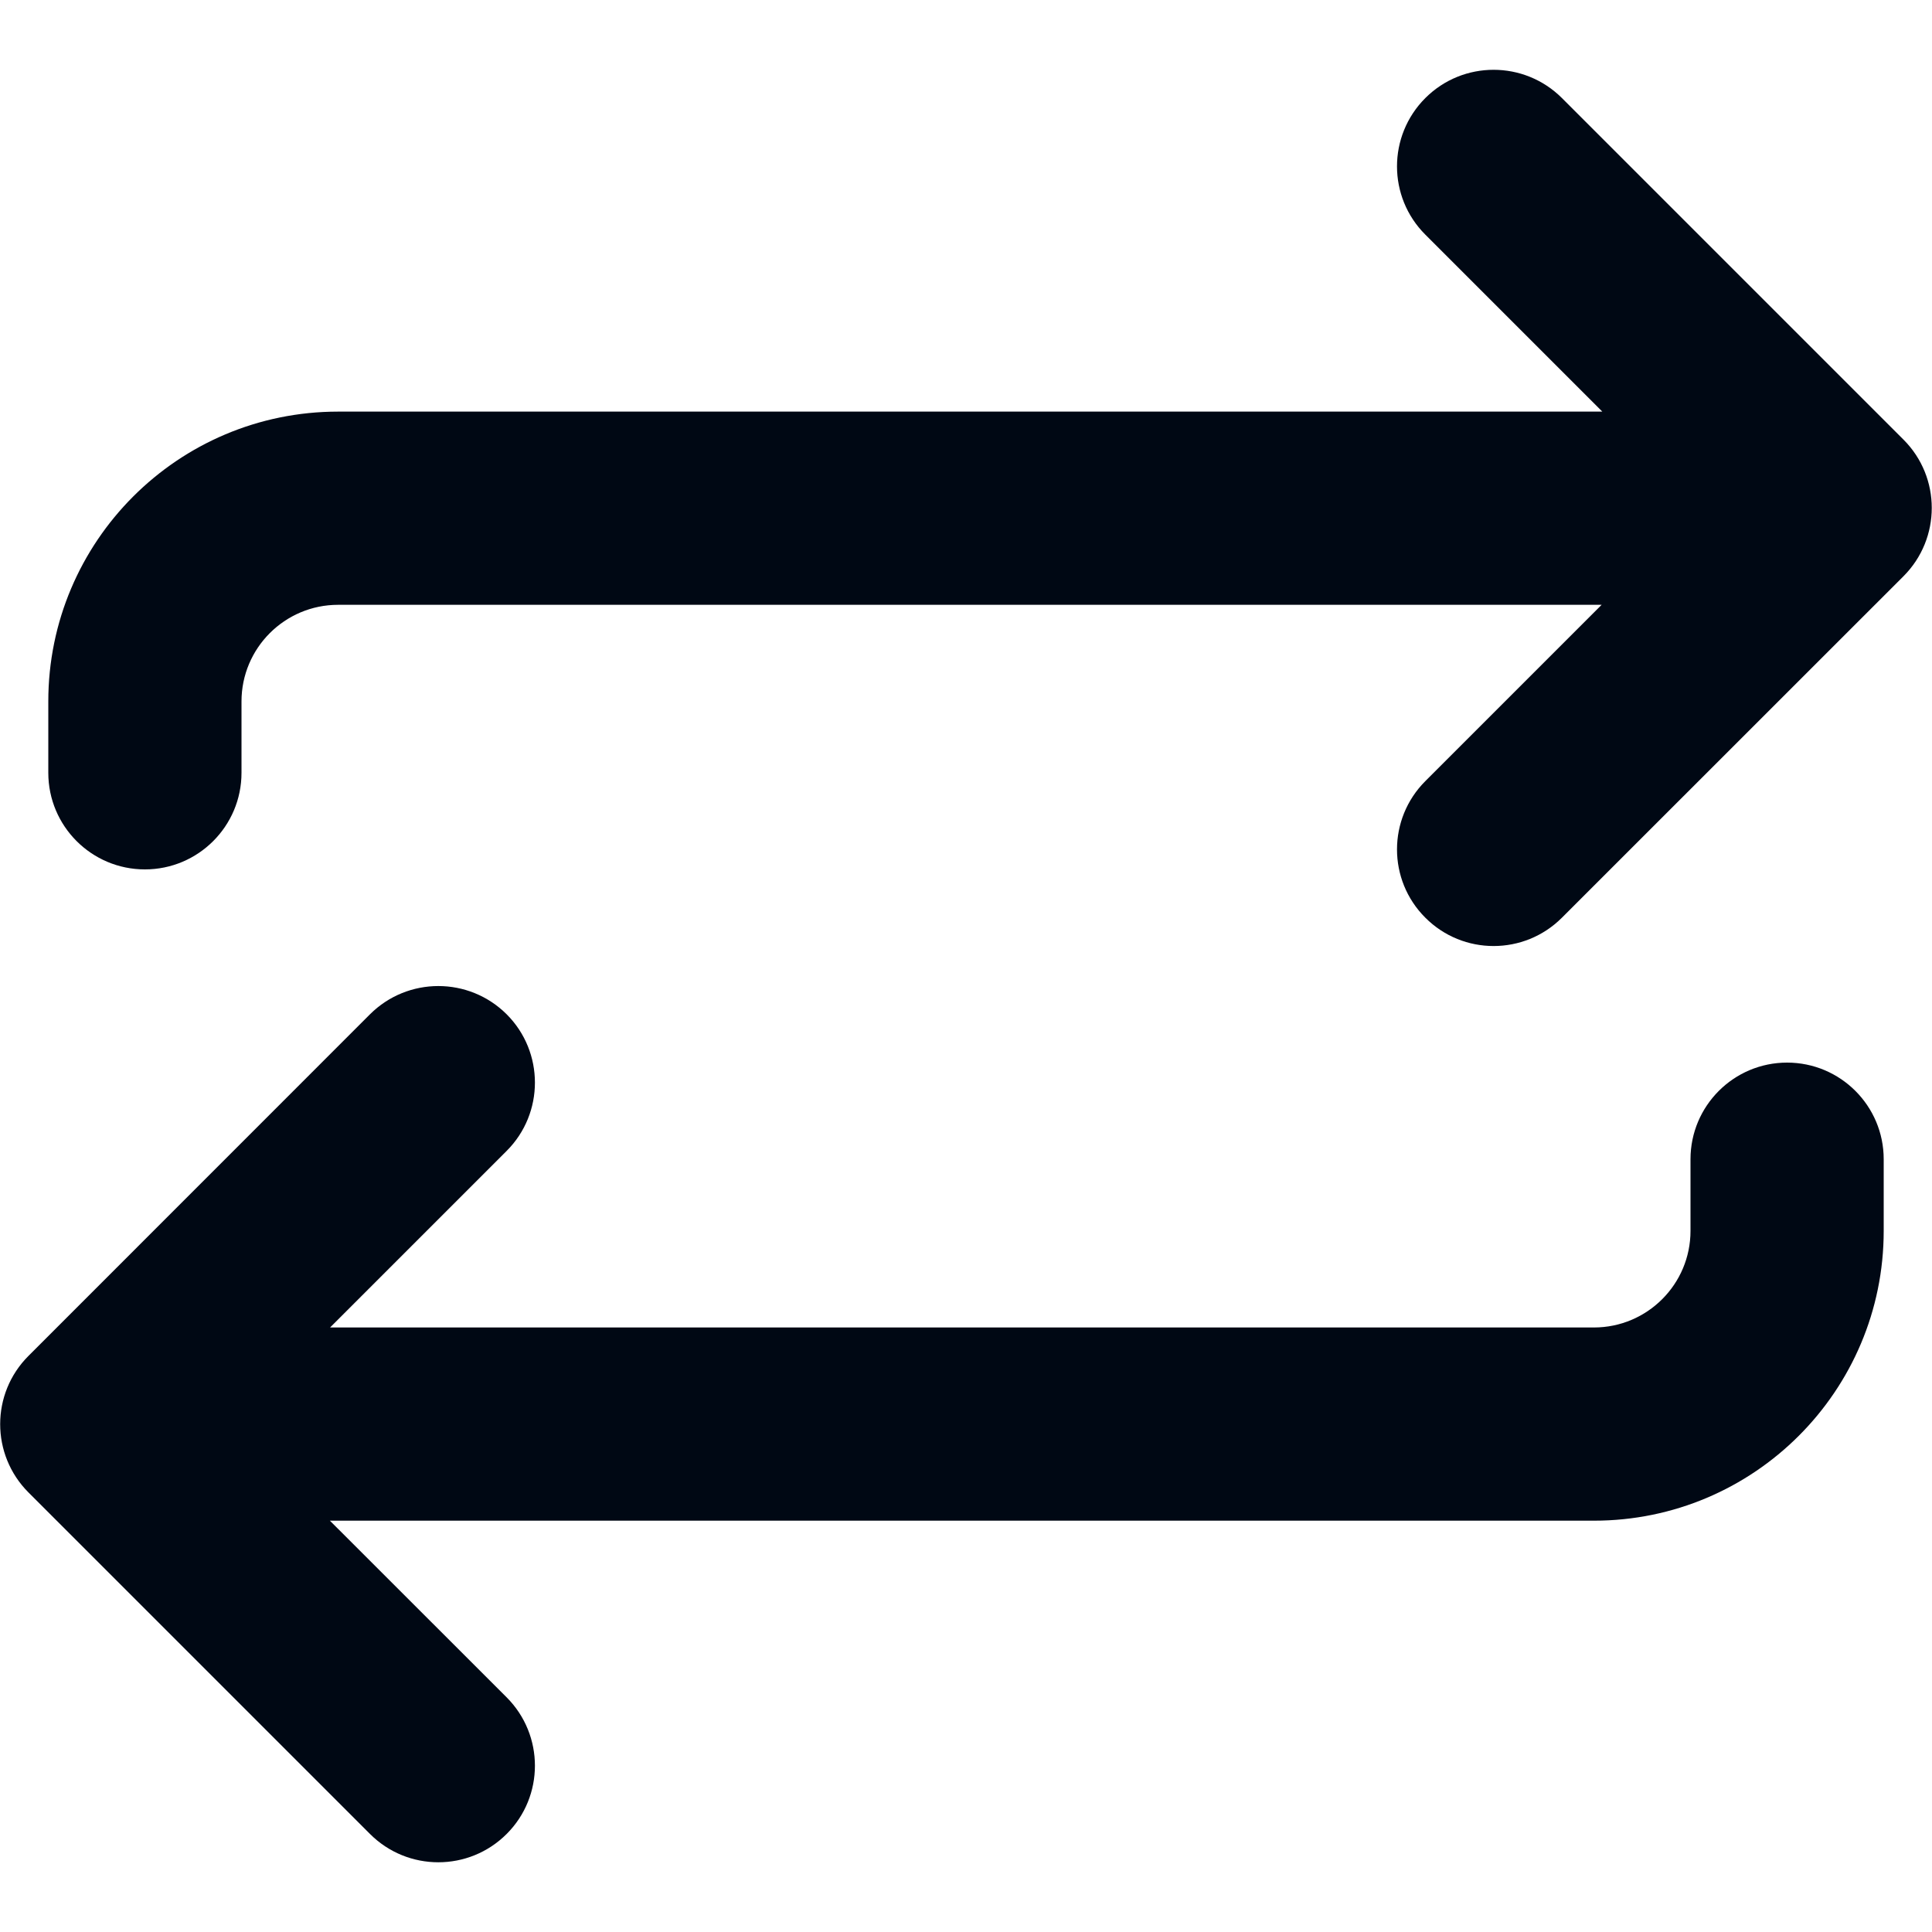 <svg width="20" height="20" viewBox="0 0 20 20" fill="none" xmlns="http://www.w3.org/2000/svg">
<path d="M5.245 18.985C4.854 19.376 4.221 19.376 3.83 18.985L0.295 15.45C-0.096 15.059 -0.096 14.426 0.295 14.036L3.83 10.5C4.221 10.11 4.854 10.11 5.245 10.5C5.635 10.89 5.635 11.524 5.245 11.914L3.417 13.742H16.5C17.052 13.742 17.5 13.294 17.5 12.742V12C17.5 11.448 17.948 11 18.5 11C19.052 11 19.5 11.448 19.5 12V12.742C19.5 14.398 18.157 15.742 16.5 15.742H3.415L5.245 17.571C5.635 17.962 5.635 18.595 5.245 18.985Z" fill="#000814"/>
<path d="M14.755 9.5C15.145 9.891 15.778 9.891 16.169 9.5L19.705 5.965C20.095 5.574 20.095 4.941 19.705 4.551L16.169 1.015C15.778 0.625 15.145 0.625 14.755 1.015C14.364 1.406 14.364 2.039 14.755 2.429L16.587 4.261H3.5C1.843 4.261 0.5 5.605 0.5 7.261V8C0.5 8.552 0.948 9 1.5 9C2.052 9 2.5 8.552 2.5 8V7.261C2.5 6.709 2.948 6.261 3.5 6.261H16.58L14.755 8.086C14.364 8.477 14.364 9.11 14.755 9.5Z" fill="#000814"/>
</svg>
